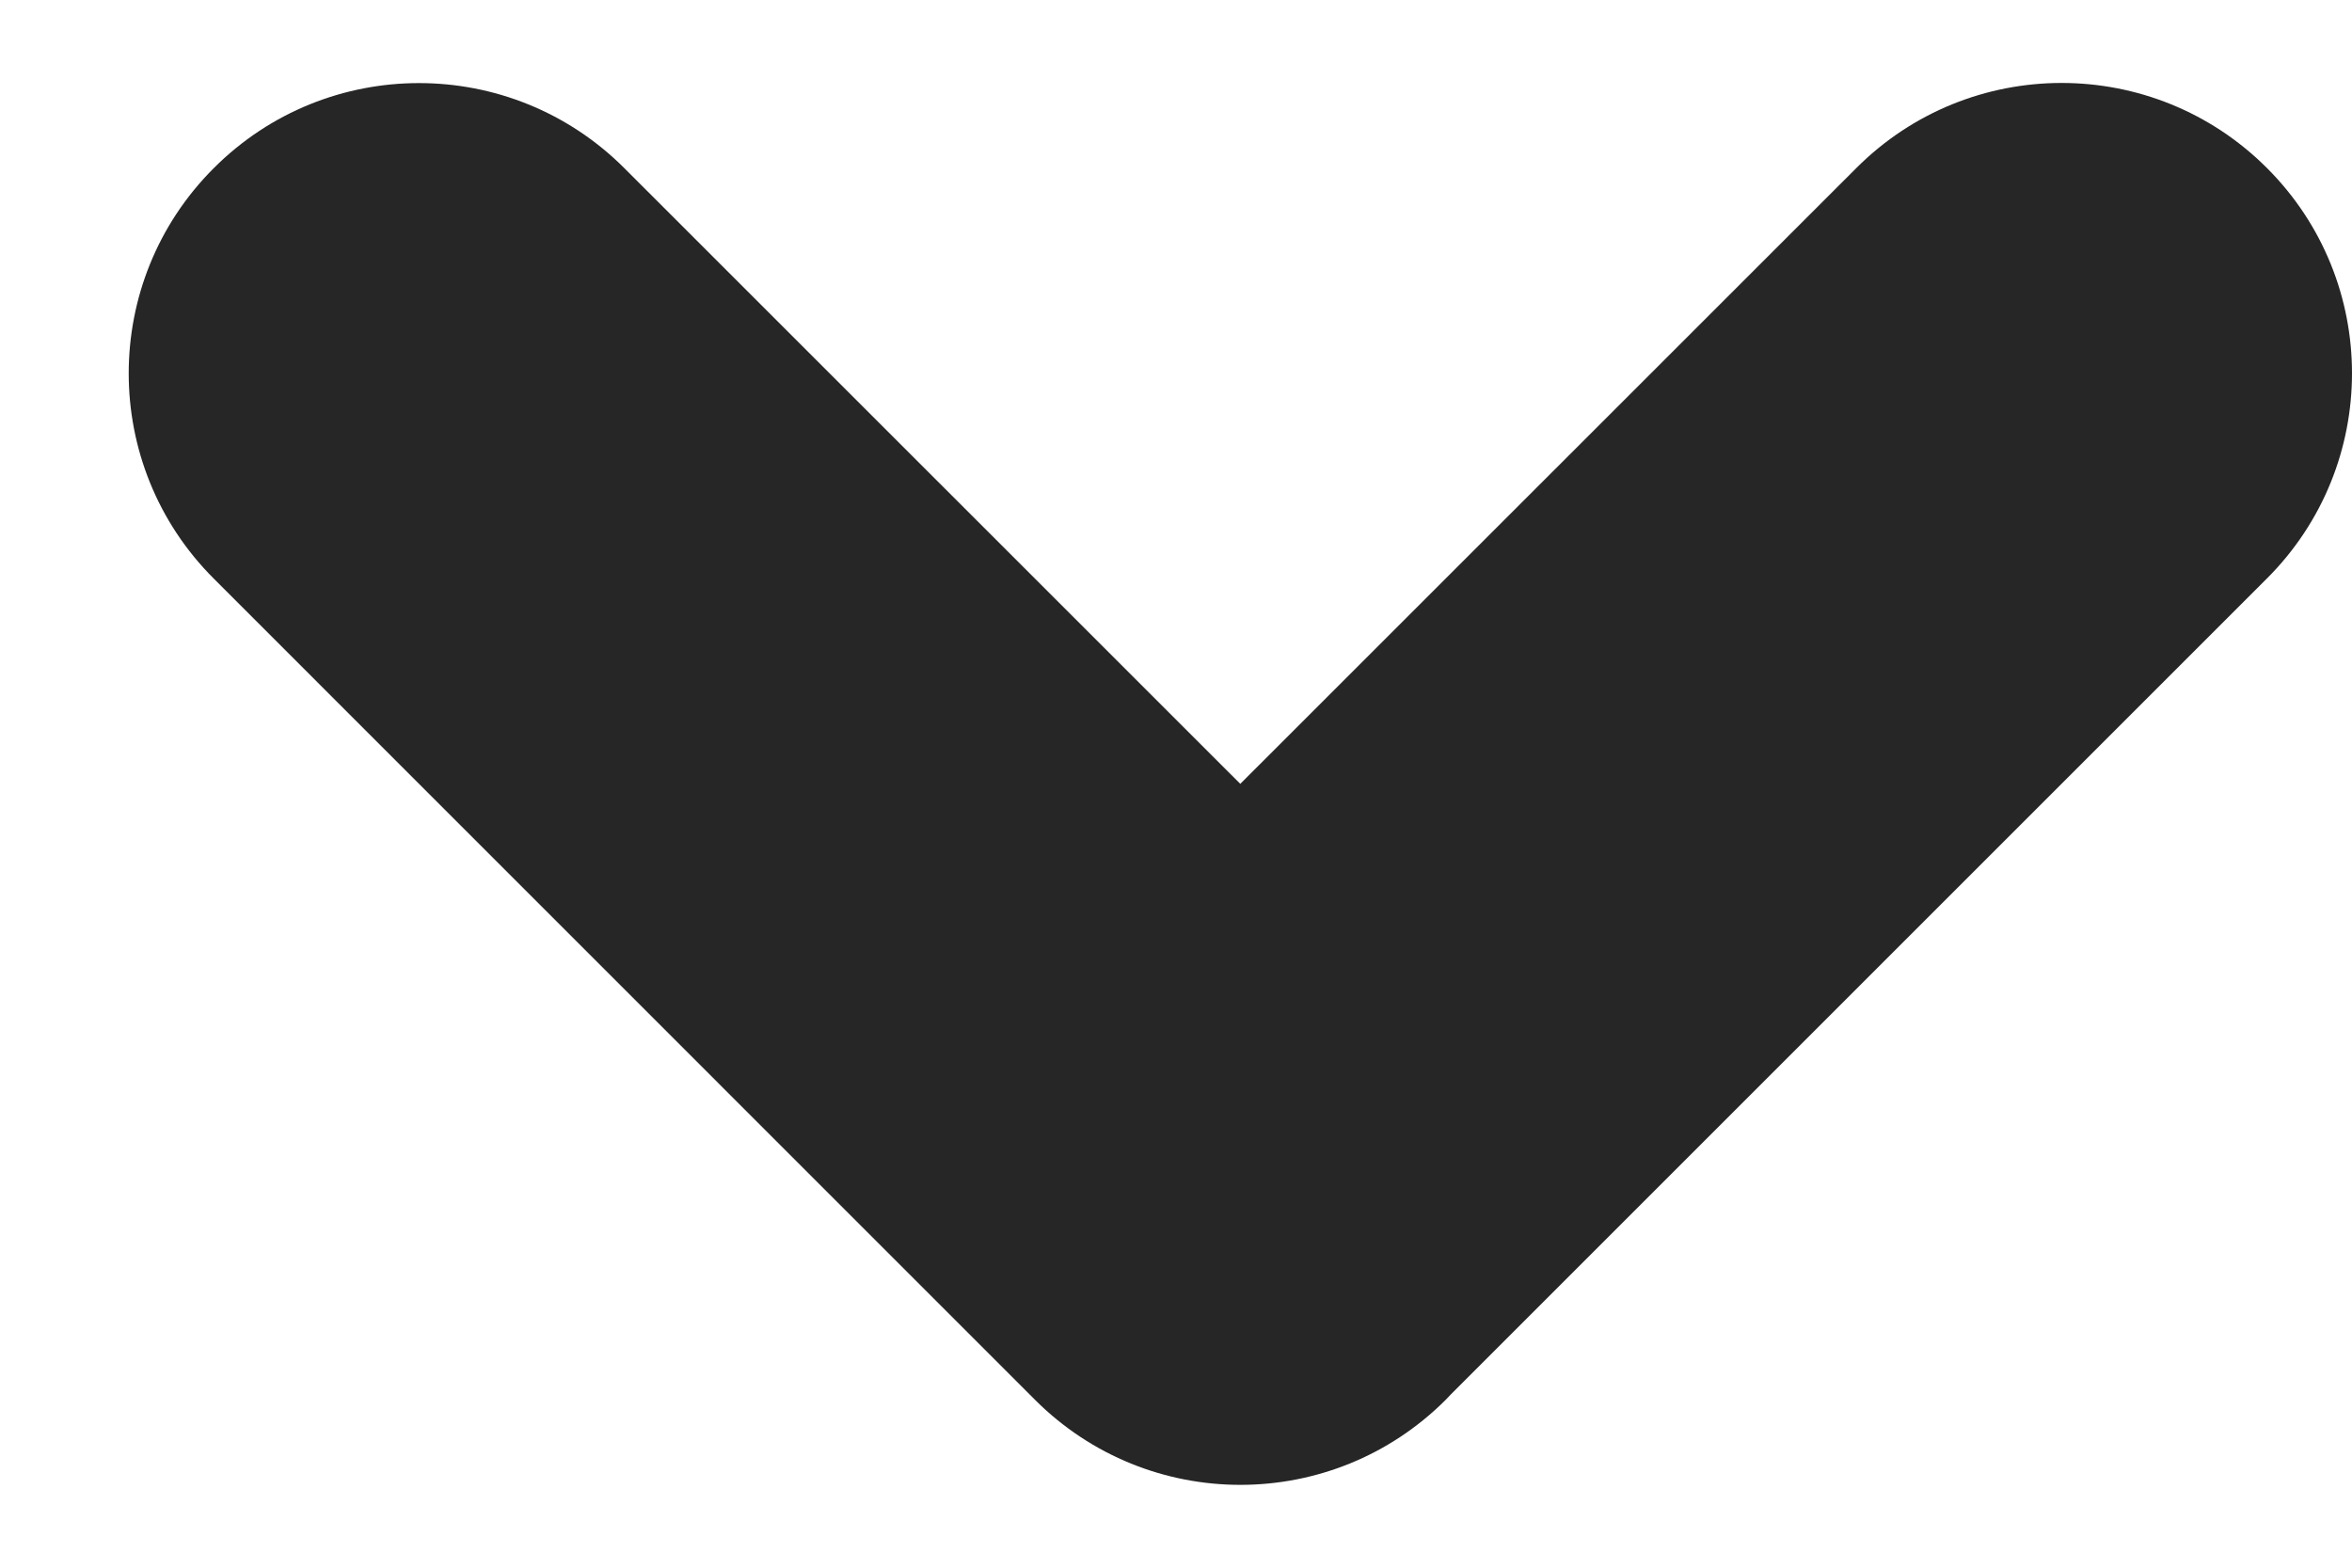 <svg width="18" height="12" viewBox="0 0 18 12" fill="none" xmlns="http://www.w3.org/2000/svg">
<path fill-rule="evenodd" clip-rule="evenodd" d="M11.102 10.675C11.089 10.689 11.077 10.702 11.064 10.715C10.196 11.583 8.789 11.583 7.921 10.715L1.636 4.429C0.768 3.562 0.768 2.154 1.636 1.287C2.503 0.419 3.91 0.419 4.778 1.287L9.492 6L14.207 1.286C15.074 0.418 16.481 0.418 17.349 1.286C18.217 2.153 18.217 3.561 17.349 4.428L11.102 10.675Z" fill="black" fill-opacity="0.85"/>
</svg>
